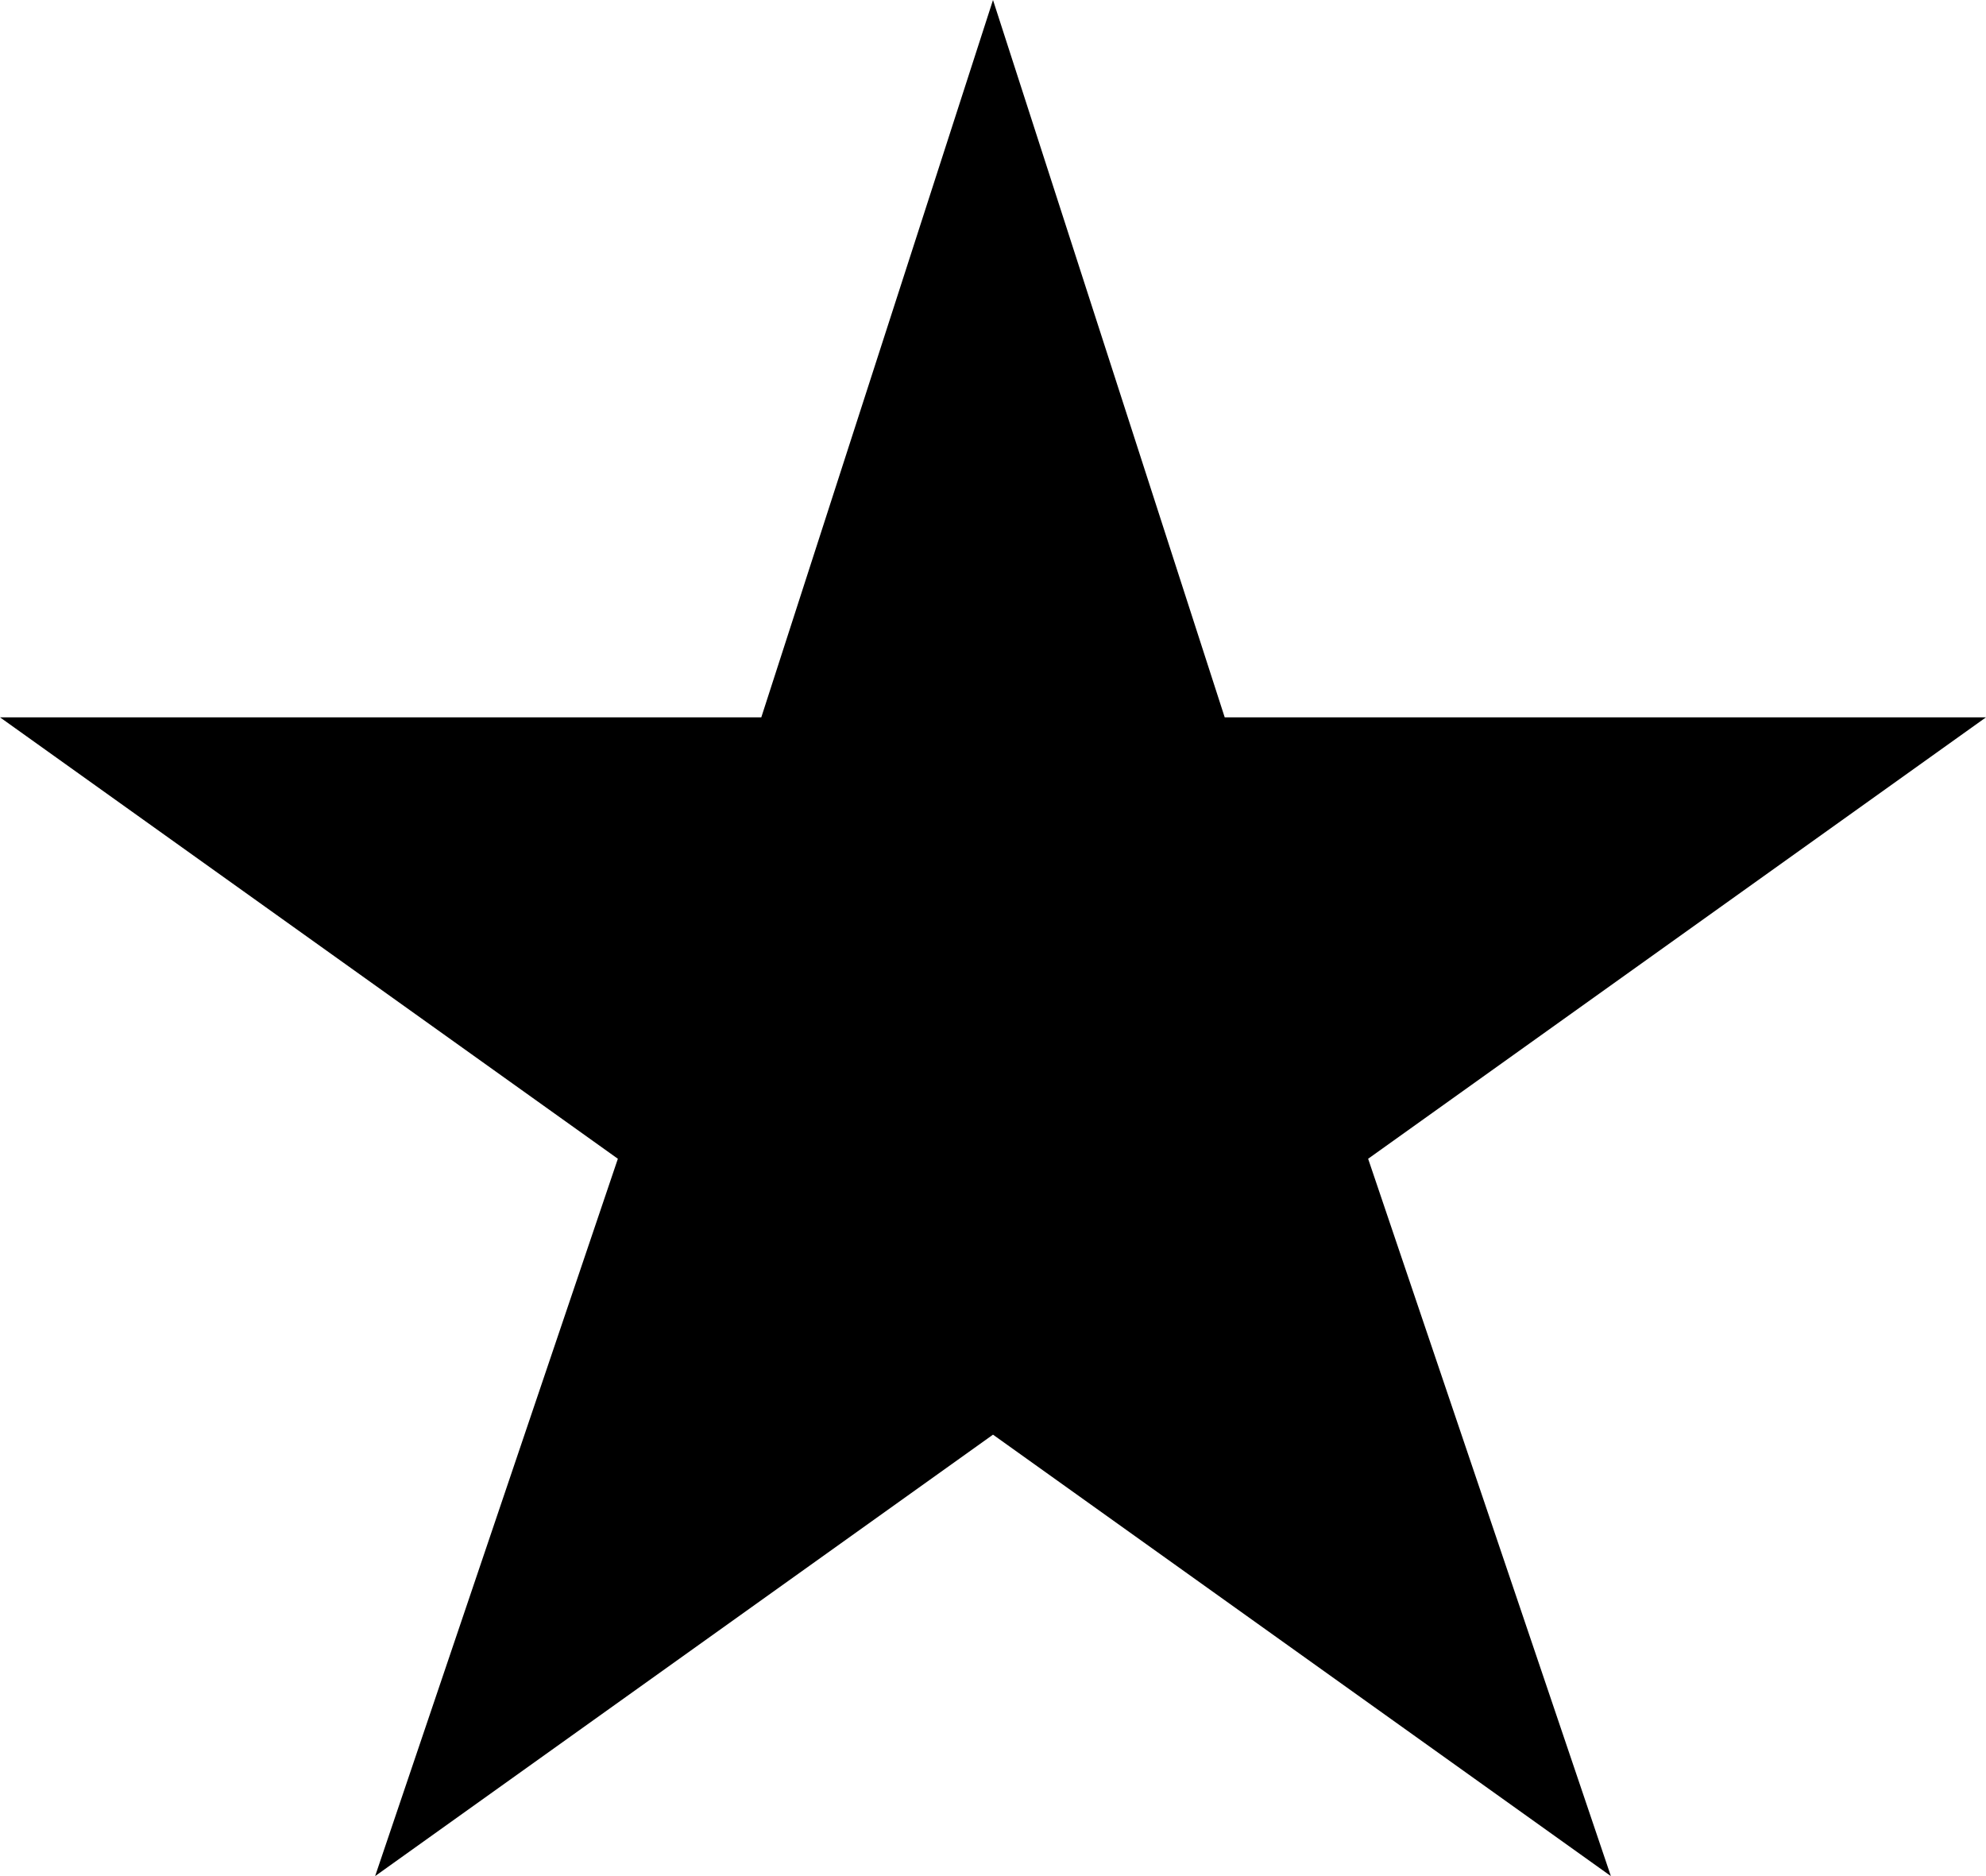 <?xml version="1.0" encoding="UTF-8" standalone="no"?>
<svg
   width="18"
   height="17"
   viewBox="0 0 18 17"
   fill="none"
   version="1.1"
   id="svg26"
   xmlns="http://www.w3.org/2000/svg"
   xmlns:svg="http://www.w3.org/2000/svg">
  <defs
     id="defs26" />
  <path
     d="m 9,0 2.1,6.5 h 6.9 l -5.6,4 2.2,6.5 -5.6,-4 -5.6,4 2.2,-6.5 L -5.3710938e-6,6.5 H 6.9 Z"
     fill="#000000"
     id="path25" />
</svg>
